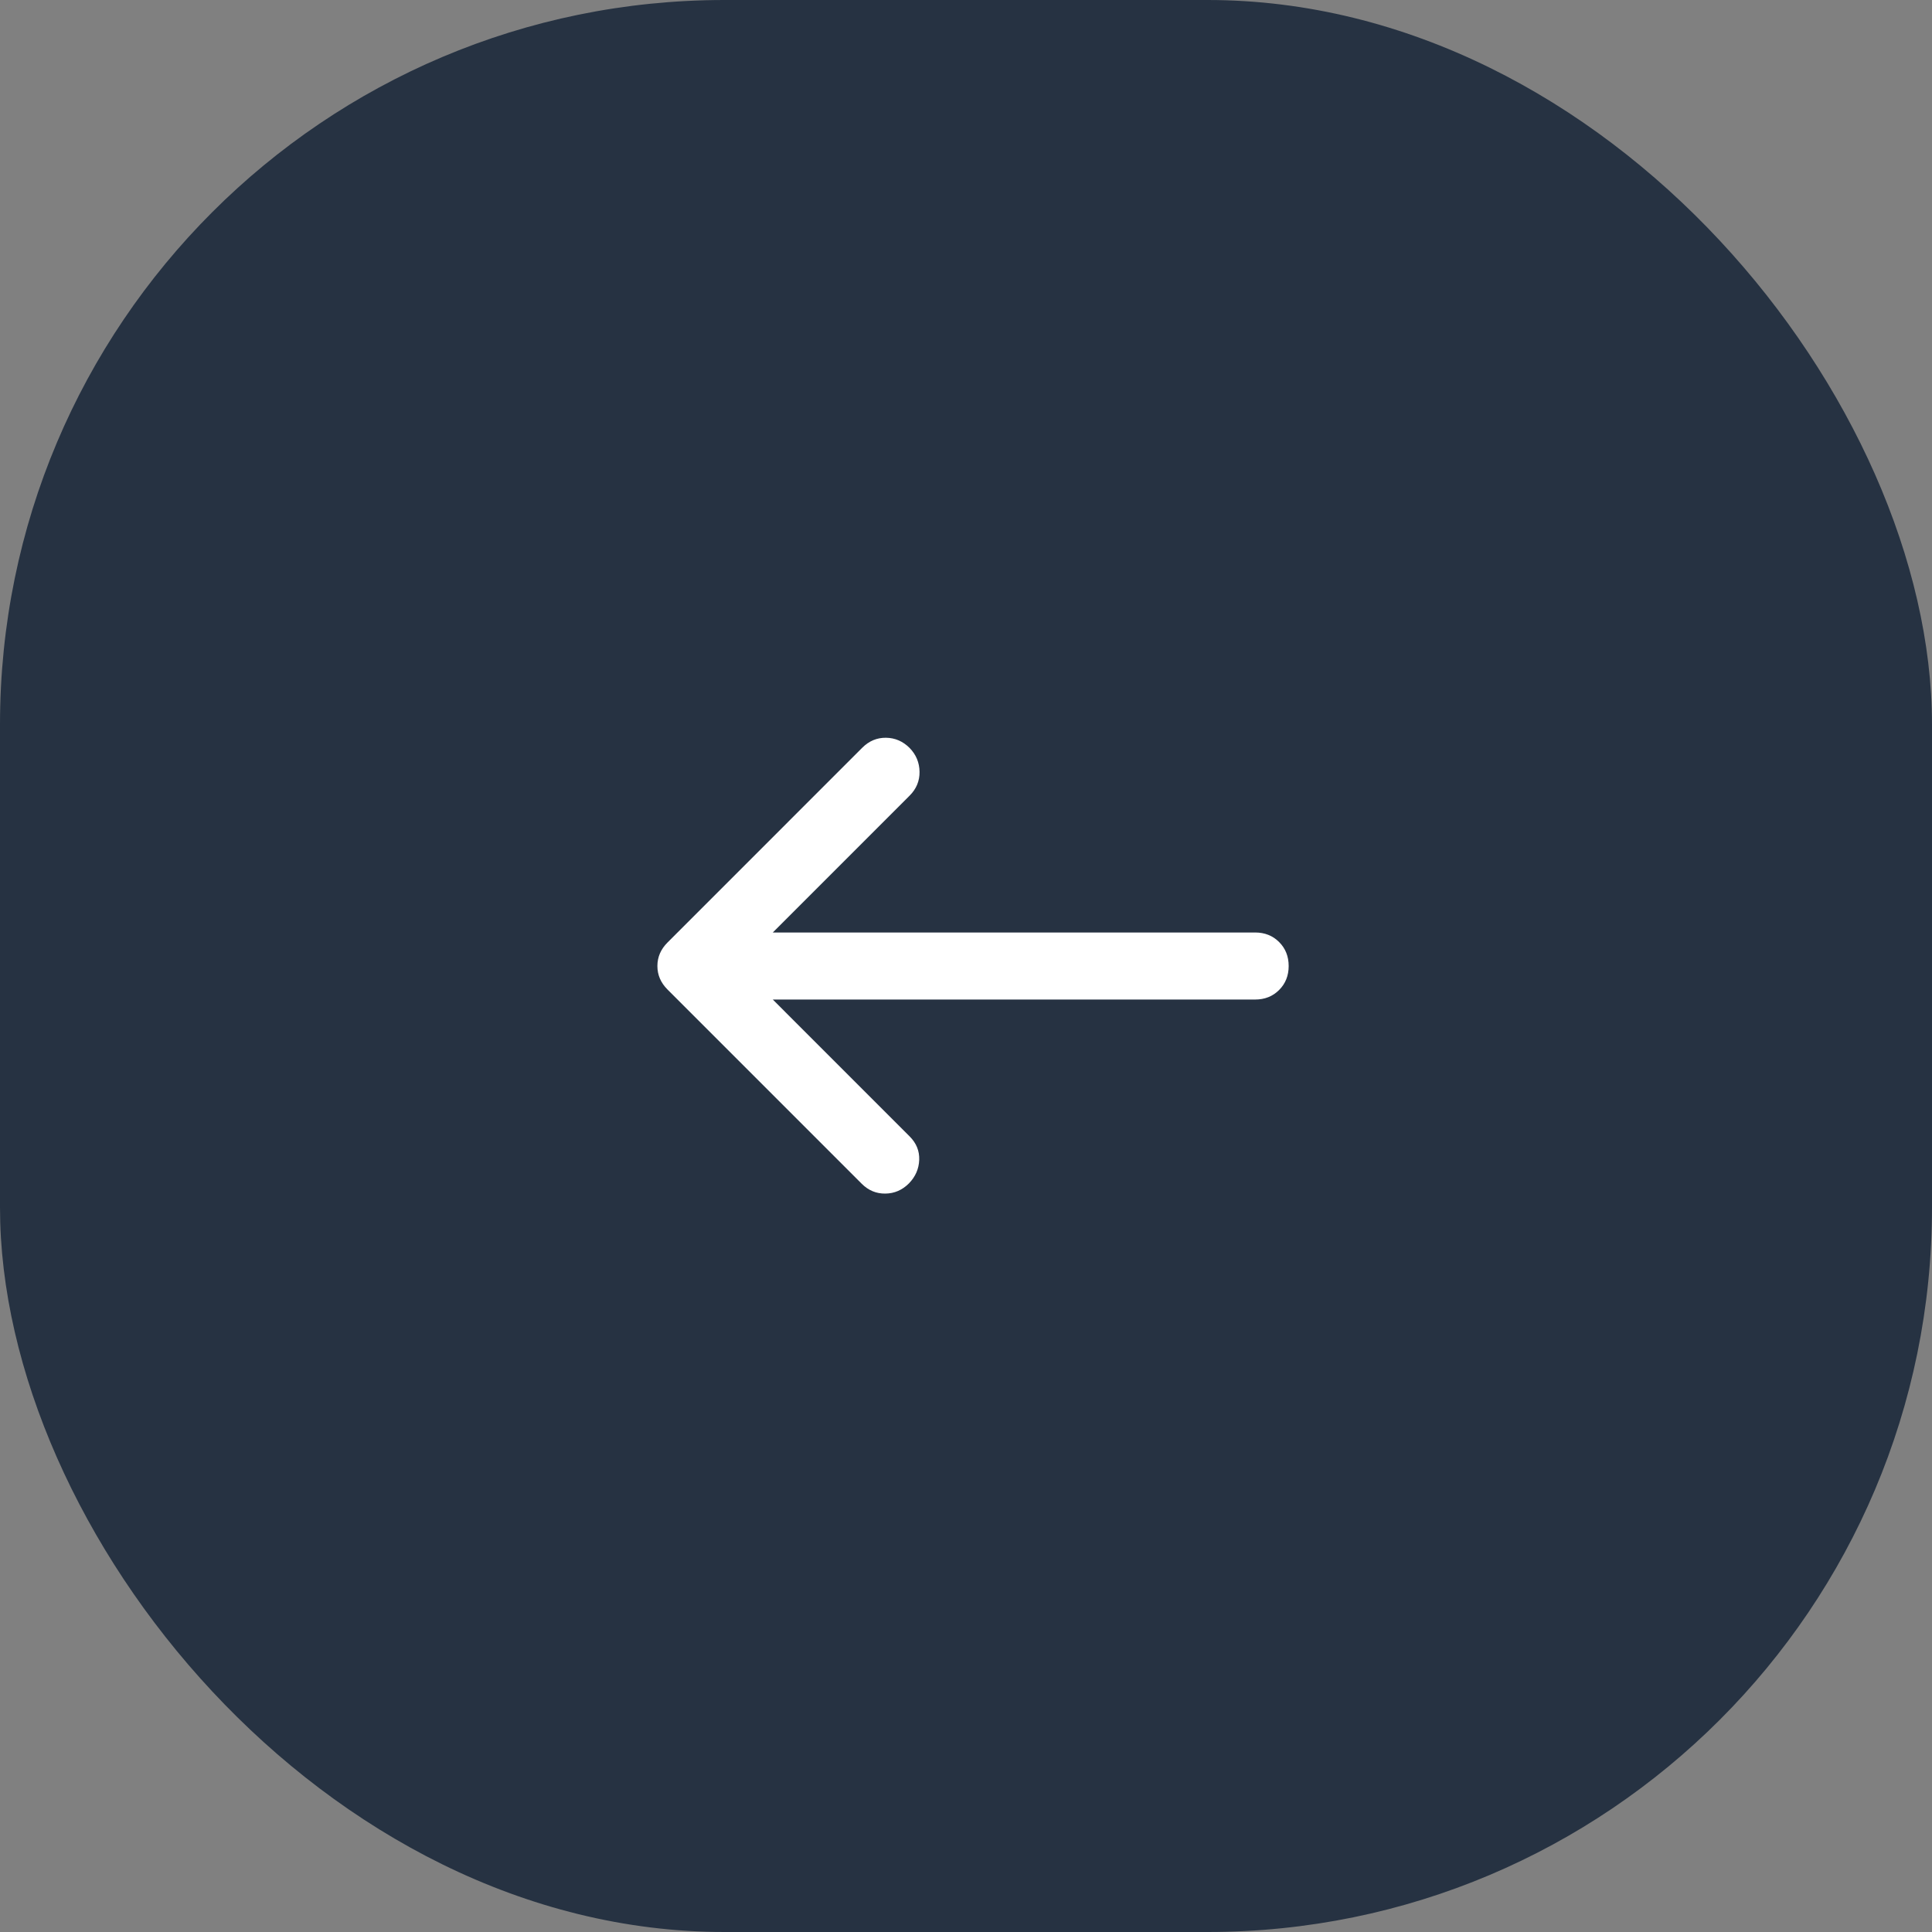 <svg width="64" height="64" viewBox="0 0 64 64" fill="none" xmlns="http://www.w3.org/2000/svg">
<rect x="0" y="0" width="64" height="64" fill="#808080" stroke="none"/>
<rect width="64" height="64" rx="24" fill="#263242"/>
<mask id="mask0_4138_253" style="mask-type:alpha" maskUnits="userSpaceOnUse" x="16" y="16" width="32" height="32">
<rect x="16" y="16" width="32" height="32" fill="#D9D9D9"/>
</mask>
<g mask="url(#mask0_4138_253)">
<path d="M25.6 33.111L30.133 37.645C30.355 37.867 30.461 38.126 30.45 38.423C30.439 38.719 30.326 38.978 30.111 39.2C29.889 39.423 29.627 39.536 29.327 39.539C29.027 39.543 28.766 39.434 28.544 39.212L22.111 32.778C21.889 32.556 21.777 32.297 21.777 32.001C21.777 31.704 21.889 31.445 22.111 31.223L28.566 24.767C28.789 24.545 29.05 24.436 29.35 24.439C29.65 24.443 29.911 24.556 30.133 24.778C30.348 25 30.457 25.263 30.461 25.567C30.465 25.871 30.355 26.134 30.133 26.356L25.6 30.89H41.577C41.896 30.89 42.161 30.995 42.372 31.206C42.583 31.417 42.689 31.682 42.689 32.001C42.689 32.319 42.583 32.584 42.372 32.795C42.161 33.006 41.896 33.111 41.577 33.111H25.6Z" fill="white"/>
</g>
</svg>
